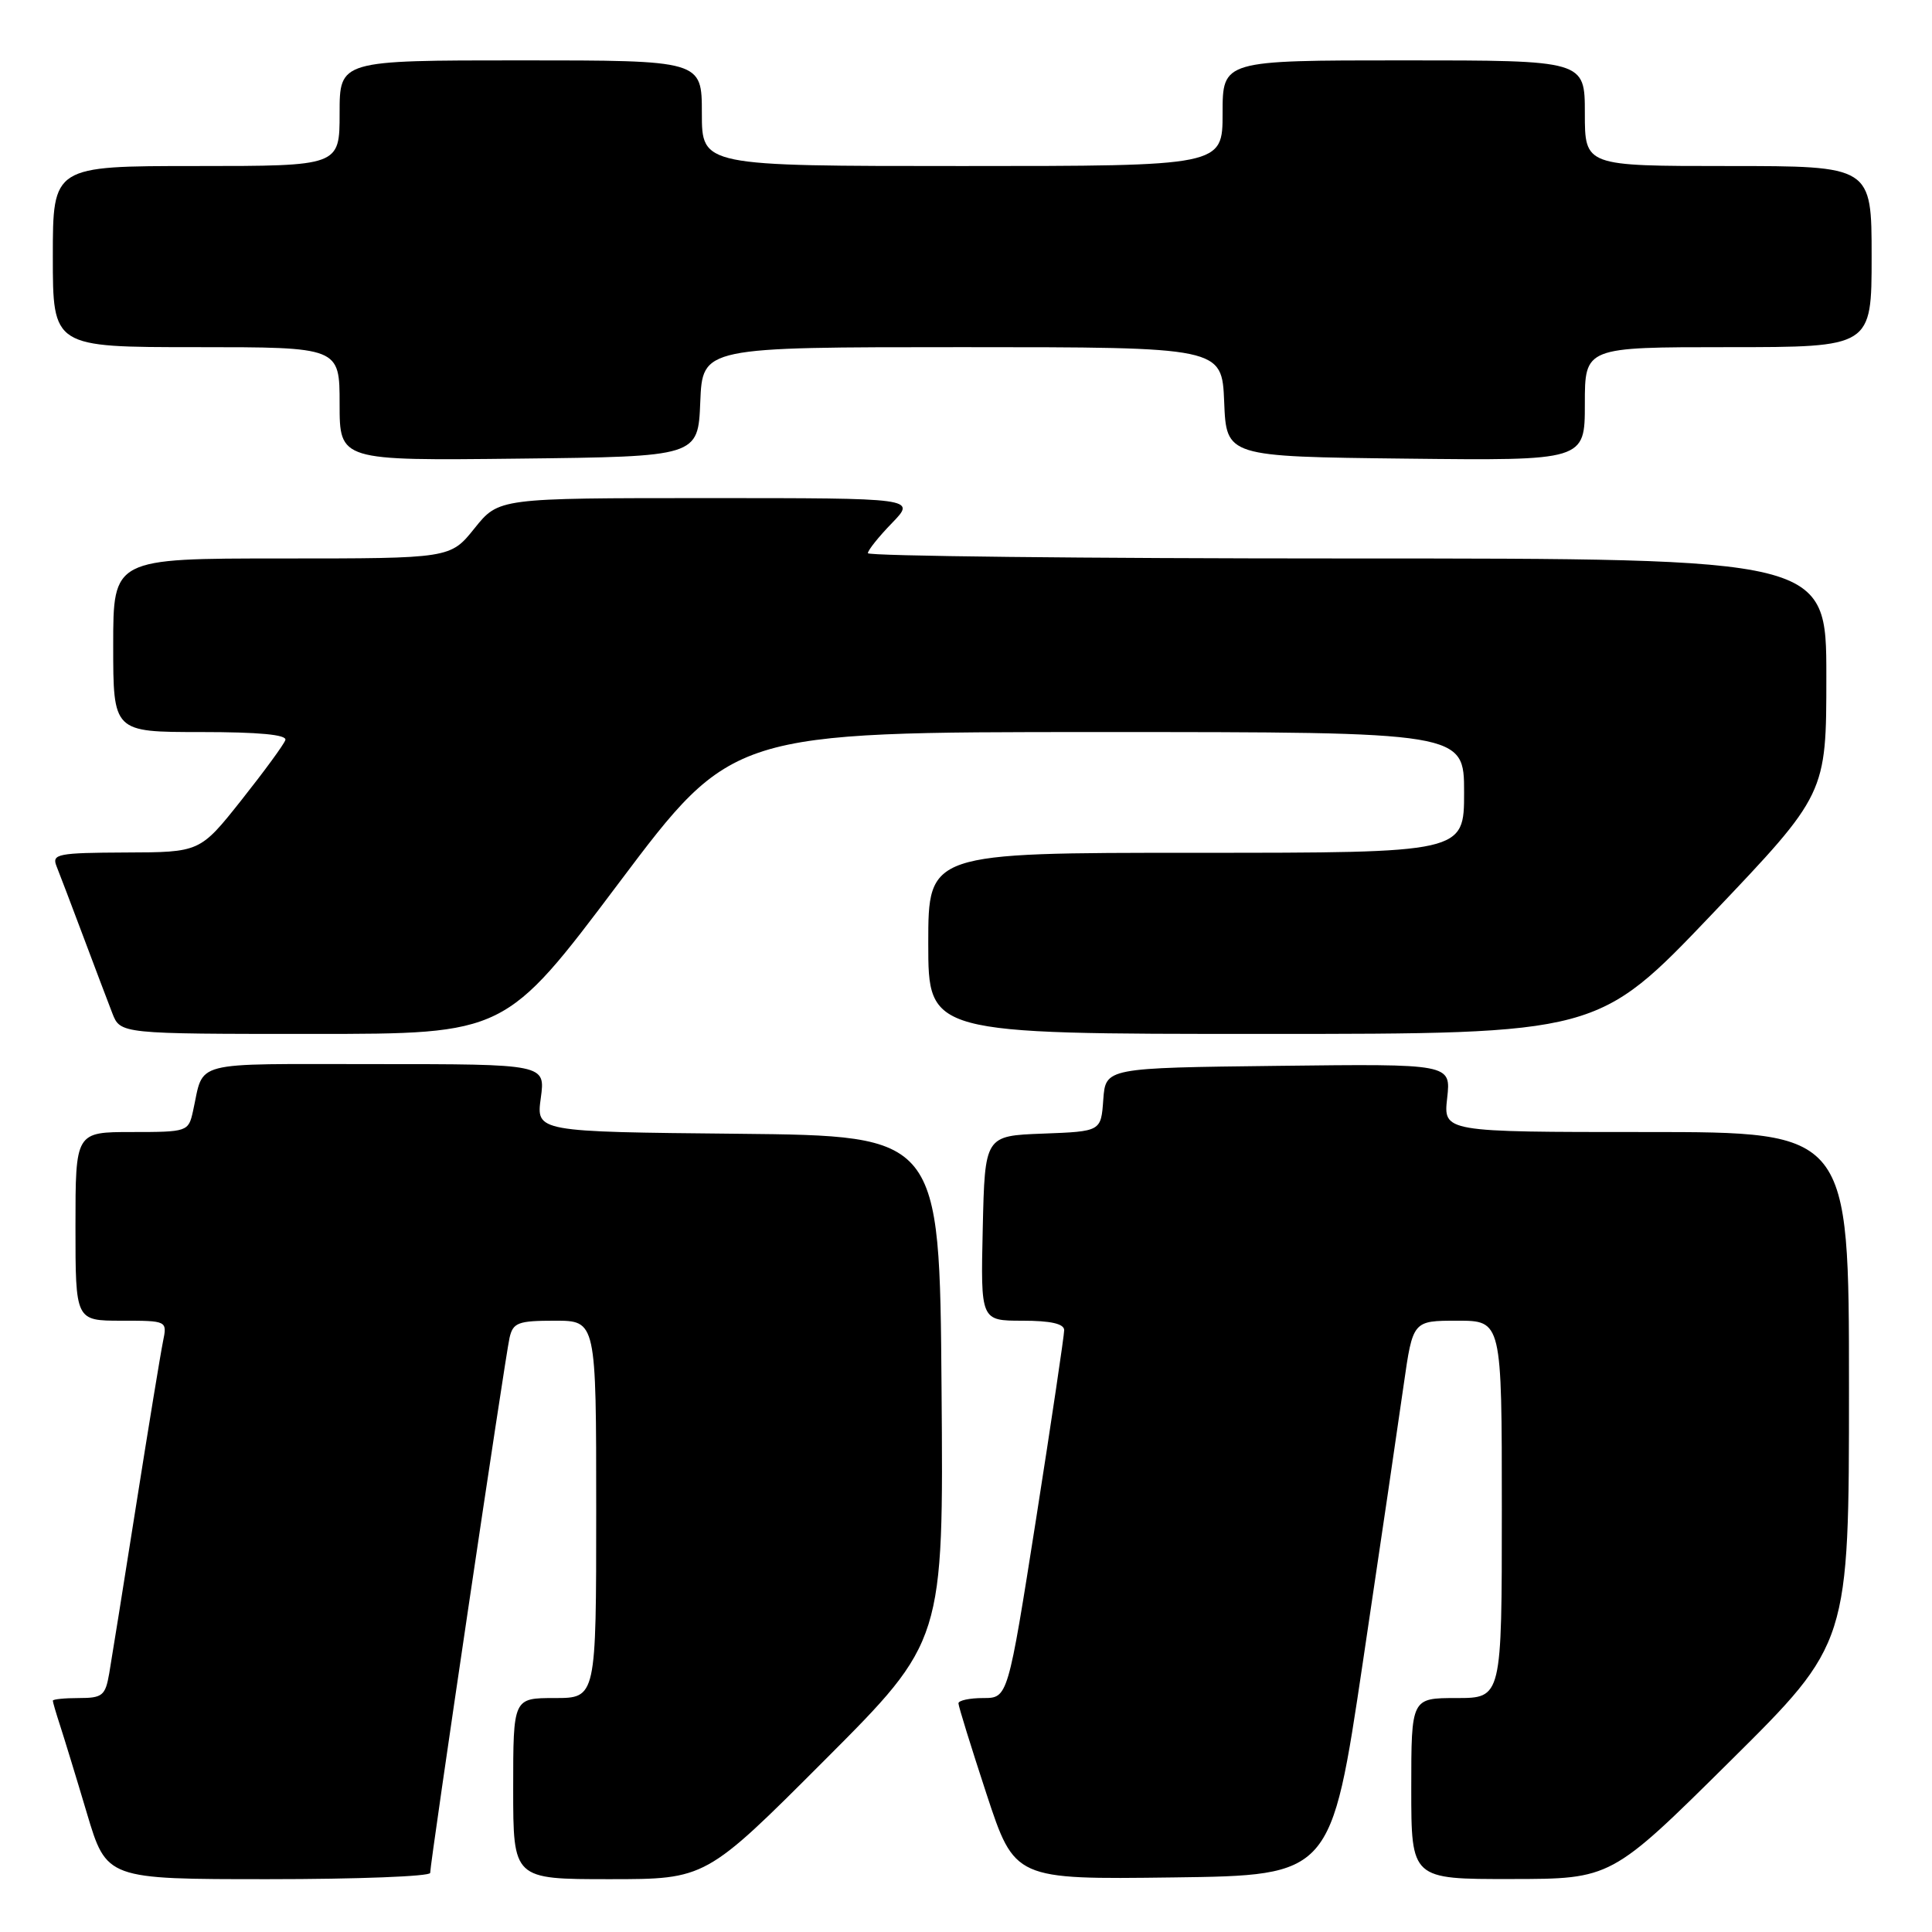 <?xml version="1.0" encoding="UTF-8" standalone="no"?>
<!DOCTYPE svg PUBLIC "-//W3C//DTD SVG 1.1//EN" "http://www.w3.org/Graphics/SVG/1.1/DTD/svg11.dtd" >
<svg xmlns="http://www.w3.org/2000/svg" xmlns:xlink="http://www.w3.org/1999/xlink" version="1.1" viewBox="0 0 256 256">
 <g >
 <path fill="currentColor"
d=" M 57.00 248.17 C 57.00 246.81 66.95 179.69 67.52 177.25 C 67.98 175.25 68.66 175.00 73.52 175.00 C 79.00 175.00 79.00 175.00 79.00 200.00 C 79.00 225.00 79.00 225.00 73.50 225.00 C 68.00 225.00 68.00 225.00 68.00 237.00 C 68.00 249.00 68.00 249.00 80.76 249.00 C 93.52 249.00 93.52 249.00 109.28 233.22 C 125.03 217.45 125.03 217.45 124.76 183.97 C 124.50 150.50 124.50 150.50 97.77 150.23 C 71.04 149.97 71.04 149.97 71.66 145.48 C 72.27 141.00 72.27 141.00 49.70 141.00 C 24.88 141.00 27.09 140.43 25.57 147.25 C 24.97 149.95 24.83 150.00 17.48 150.00 C 10.00 150.00 10.00 150.00 10.00 162.50 C 10.00 175.00 10.00 175.00 16.08 175.00 C 22.16 175.00 22.16 175.00 21.60 177.75 C 21.29 179.26 19.68 189.05 18.03 199.50 C 16.38 209.95 14.78 219.96 14.47 221.75 C 13.96 224.68 13.57 225.00 10.45 225.00 C 8.55 225.00 7.00 225.16 7.00 225.35 C 7.00 225.54 7.43 227.01 7.95 228.60 C 8.47 230.20 10.08 235.44 11.51 240.25 C 14.12 249.00 14.12 249.00 35.56 249.00 C 47.35 249.00 57.00 248.63 57.00 248.17 Z  M 180.59 220.22 C 182.91 204.67 185.34 188.13 186.00 183.47 C 187.21 175.00 187.21 175.00 193.10 175.00 C 199.00 175.00 199.00 175.00 199.00 200.00 C 199.00 225.00 199.00 225.00 193.00 225.00 C 187.00 225.00 187.00 225.00 187.00 237.00 C 187.00 249.00 187.00 249.00 200.25 248.98 C 213.50 248.97 213.50 248.97 229.25 233.36 C 245.00 217.75 245.00 217.75 245.00 183.87 C 245.00 150.00 245.00 150.00 218.12 150.00 C 191.25 150.00 191.25 150.00 191.76 145.48 C 192.26 140.96 192.26 140.96 169.38 141.23 C 146.50 141.50 146.50 141.50 146.19 145.71 C 145.89 149.92 145.89 149.92 138.19 150.21 C 130.50 150.50 130.50 150.50 130.22 162.75 C 129.94 175.00 129.94 175.00 135.47 175.00 C 139.22 175.00 141.00 175.40 141.01 176.25 C 141.01 176.94 139.34 188.19 137.29 201.25 C 133.55 225.00 133.55 225.00 130.28 225.00 C 128.47 225.00 127.00 225.32 127.00 225.70 C 127.00 226.09 128.68 231.50 130.72 237.72 C 134.45 249.04 134.45 249.04 155.41 248.77 C 176.38 248.50 176.38 248.50 180.59 220.22 Z  M 82.00 117.00 C 97.04 97.00 97.04 97.00 145.52 97.00 C 194.00 97.00 194.00 97.00 194.00 105.00 C 194.00 113.00 194.00 113.00 158.50 113.00 C 123.00 113.00 123.00 113.00 123.00 125.00 C 123.00 137.00 123.00 137.00 167.37 137.00 C 211.73 137.00 211.73 137.00 226.87 121.11 C 242.00 105.21 242.00 105.21 242.00 89.61 C 242.00 74.00 242.00 74.00 178.50 74.00 C 143.57 74.00 115.00 73.68 115.00 73.30 C 115.00 72.91 116.44 71.11 118.20 69.30 C 121.39 66.00 121.39 66.00 93.74 66.00 C 66.09 66.00 66.09 66.00 62.88 70.00 C 59.67 74.00 59.67 74.00 37.33 74.00 C 15.00 74.00 15.00 74.00 15.00 85.50 C 15.00 97.00 15.00 97.00 26.58 97.00 C 34.31 97.00 38.05 97.35 37.81 98.06 C 37.62 98.65 34.99 102.23 31.98 106.03 C 26.50 112.93 26.50 112.93 16.64 112.96 C 7.66 113.00 6.85 113.16 7.48 114.75 C 7.87 115.71 9.45 119.88 11.00 124.00 C 12.55 128.12 14.29 132.74 14.88 134.25 C 15.95 137.00 15.95 137.00 41.46 137.00 C 66.96 137.00 66.96 137.00 82.00 117.00 Z  M 92.79 53.25 C 93.09 46.00 93.09 46.00 127.50 46.00 C 161.91 46.00 161.91 46.00 162.21 53.25 C 162.50 60.50 162.50 60.50 186.25 60.77 C 210.00 61.04 210.00 61.04 210.00 53.52 C 210.00 46.00 210.00 46.00 229.00 46.00 C 248.00 46.00 248.00 46.00 248.00 34.00 C 248.00 22.00 248.00 22.00 229.00 22.00 C 210.00 22.00 210.00 22.00 210.00 15.00 C 210.00 8.00 210.00 8.00 186.00 8.00 C 162.00 8.00 162.00 8.00 162.00 15.00 C 162.00 22.00 162.00 22.00 127.50 22.00 C 93.00 22.00 93.00 22.00 93.00 15.00 C 93.00 8.00 93.00 8.00 69.00 8.00 C 45.00 8.00 45.00 8.00 45.00 15.00 C 45.00 22.00 45.00 22.00 26.00 22.00 C 7.00 22.00 7.00 22.00 7.00 34.00 C 7.00 46.00 7.00 46.00 26.00 46.00 C 45.00 46.00 45.00 46.00 45.00 53.52 C 45.00 61.04 45.00 61.04 68.75 60.77 C 92.50 60.50 92.50 60.50 92.79 53.25 Z "/>
</g>
</svg>